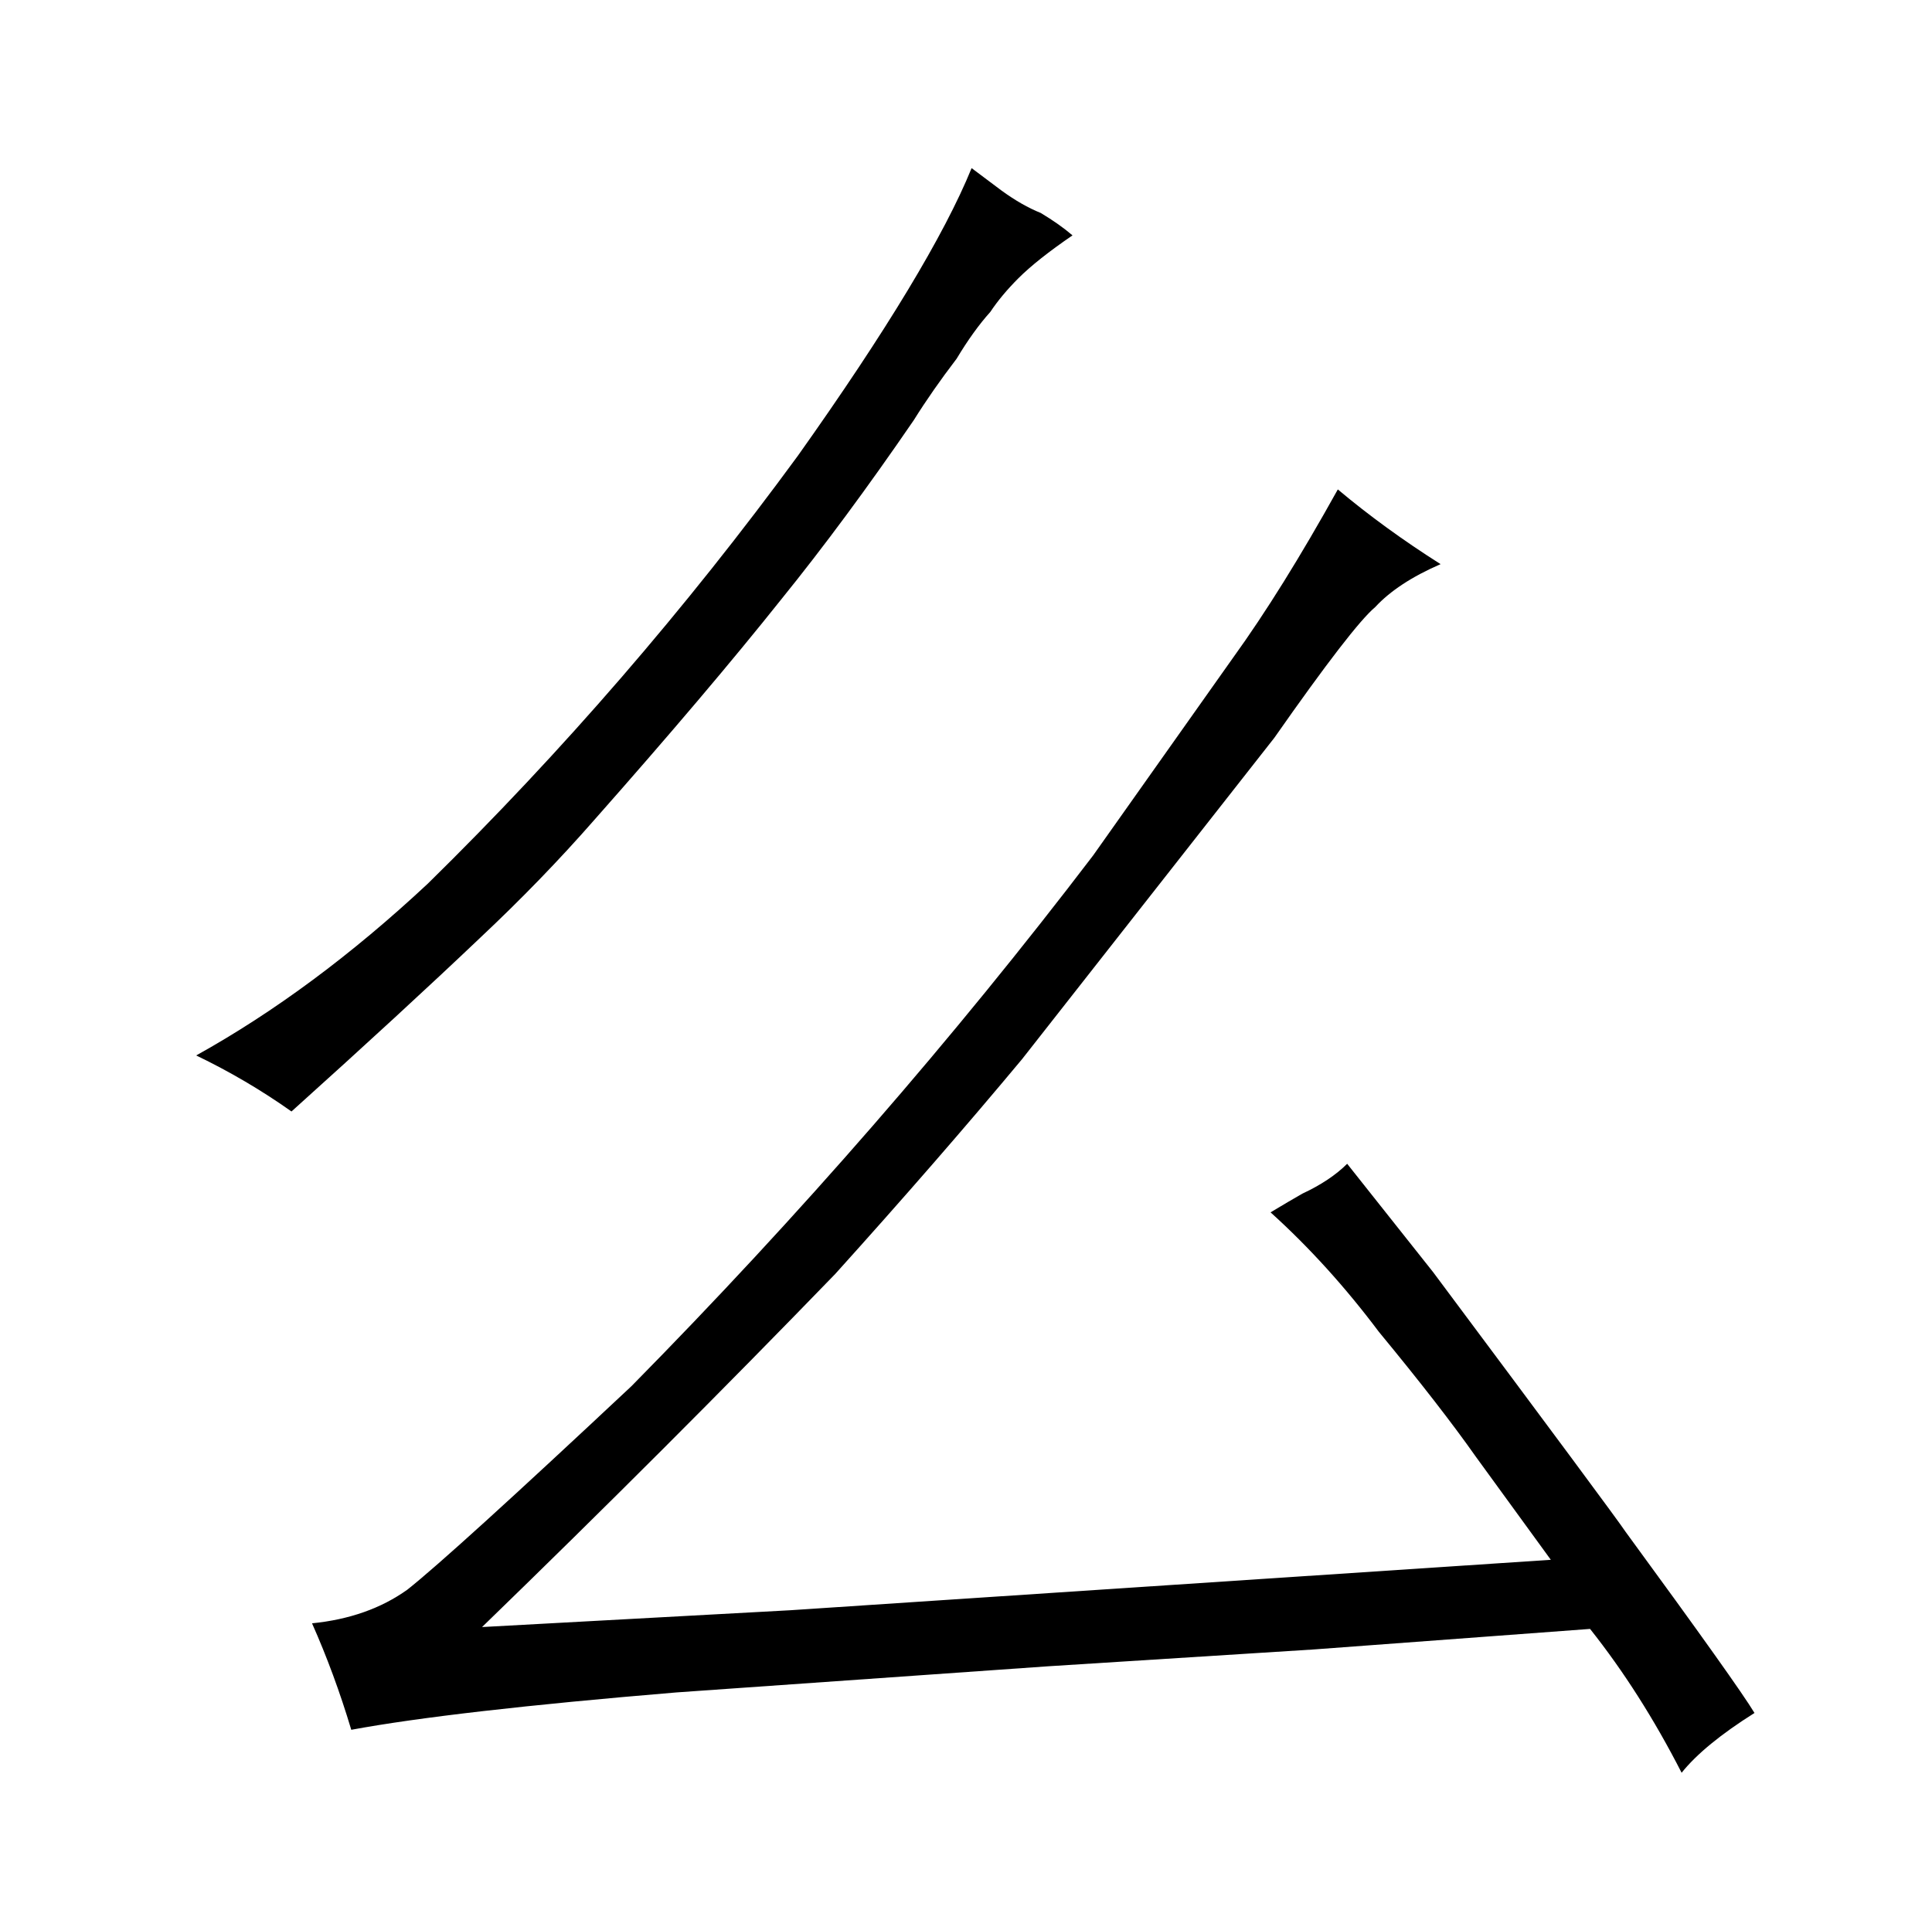 <?xml version="1.0" standalone="no"?>
<!DOCTYPE svg PUBLIC "-//W3C//DTD SVG 1.1//EN" "http://www.w3.org/Graphics/SVG/1.1/DTD/svg11.dtd" >
<svg xmlns="http://www.w3.org/2000/svg" xmlns:xlink="http://www.w3.org/1999/xlink" version="1.1" viewBox="-10 0 1034 1024">
  <g transform="matrix(1 0 0 -1 0 820)">
   <path fill="currentColor"
d="M502 628q9 15 18 25q6 9 15 18q10 10 29 23q-7 6 -17 12q-10 4 -21 12l-16 12q-22 -54 -93 -154q-90 -123 -198 -229q-61 -57 -124 -92q27 -13 51 -30q60 54 101 93q33 31 61 63q61 69 100 118q34 42 71 96q10 16 23 33zM706 558q-30 -54 -56 -90l-75 -106
q-112 -147 -247 -284q-96 -90 -120 -109q-21 -15 -51 -18q12 -27 21 -57q54 10 174 20l199 14l142 9l148 11q27 -34 49 -77q12 15 39 32q-9 15 -69 97q-6 9 -103 139l-46 58q-9 -9 -24 -16q-7 -4 -17 -10q31 -28 58 -64q33 -40 52 -67l40 -55l-407 -27l-165 -9
q99 96 189 189q55 61 100 115l135 172q42 60 54 70q12 13 35 23q-30 19 -55 40v0z" />
  </g>

</svg>
